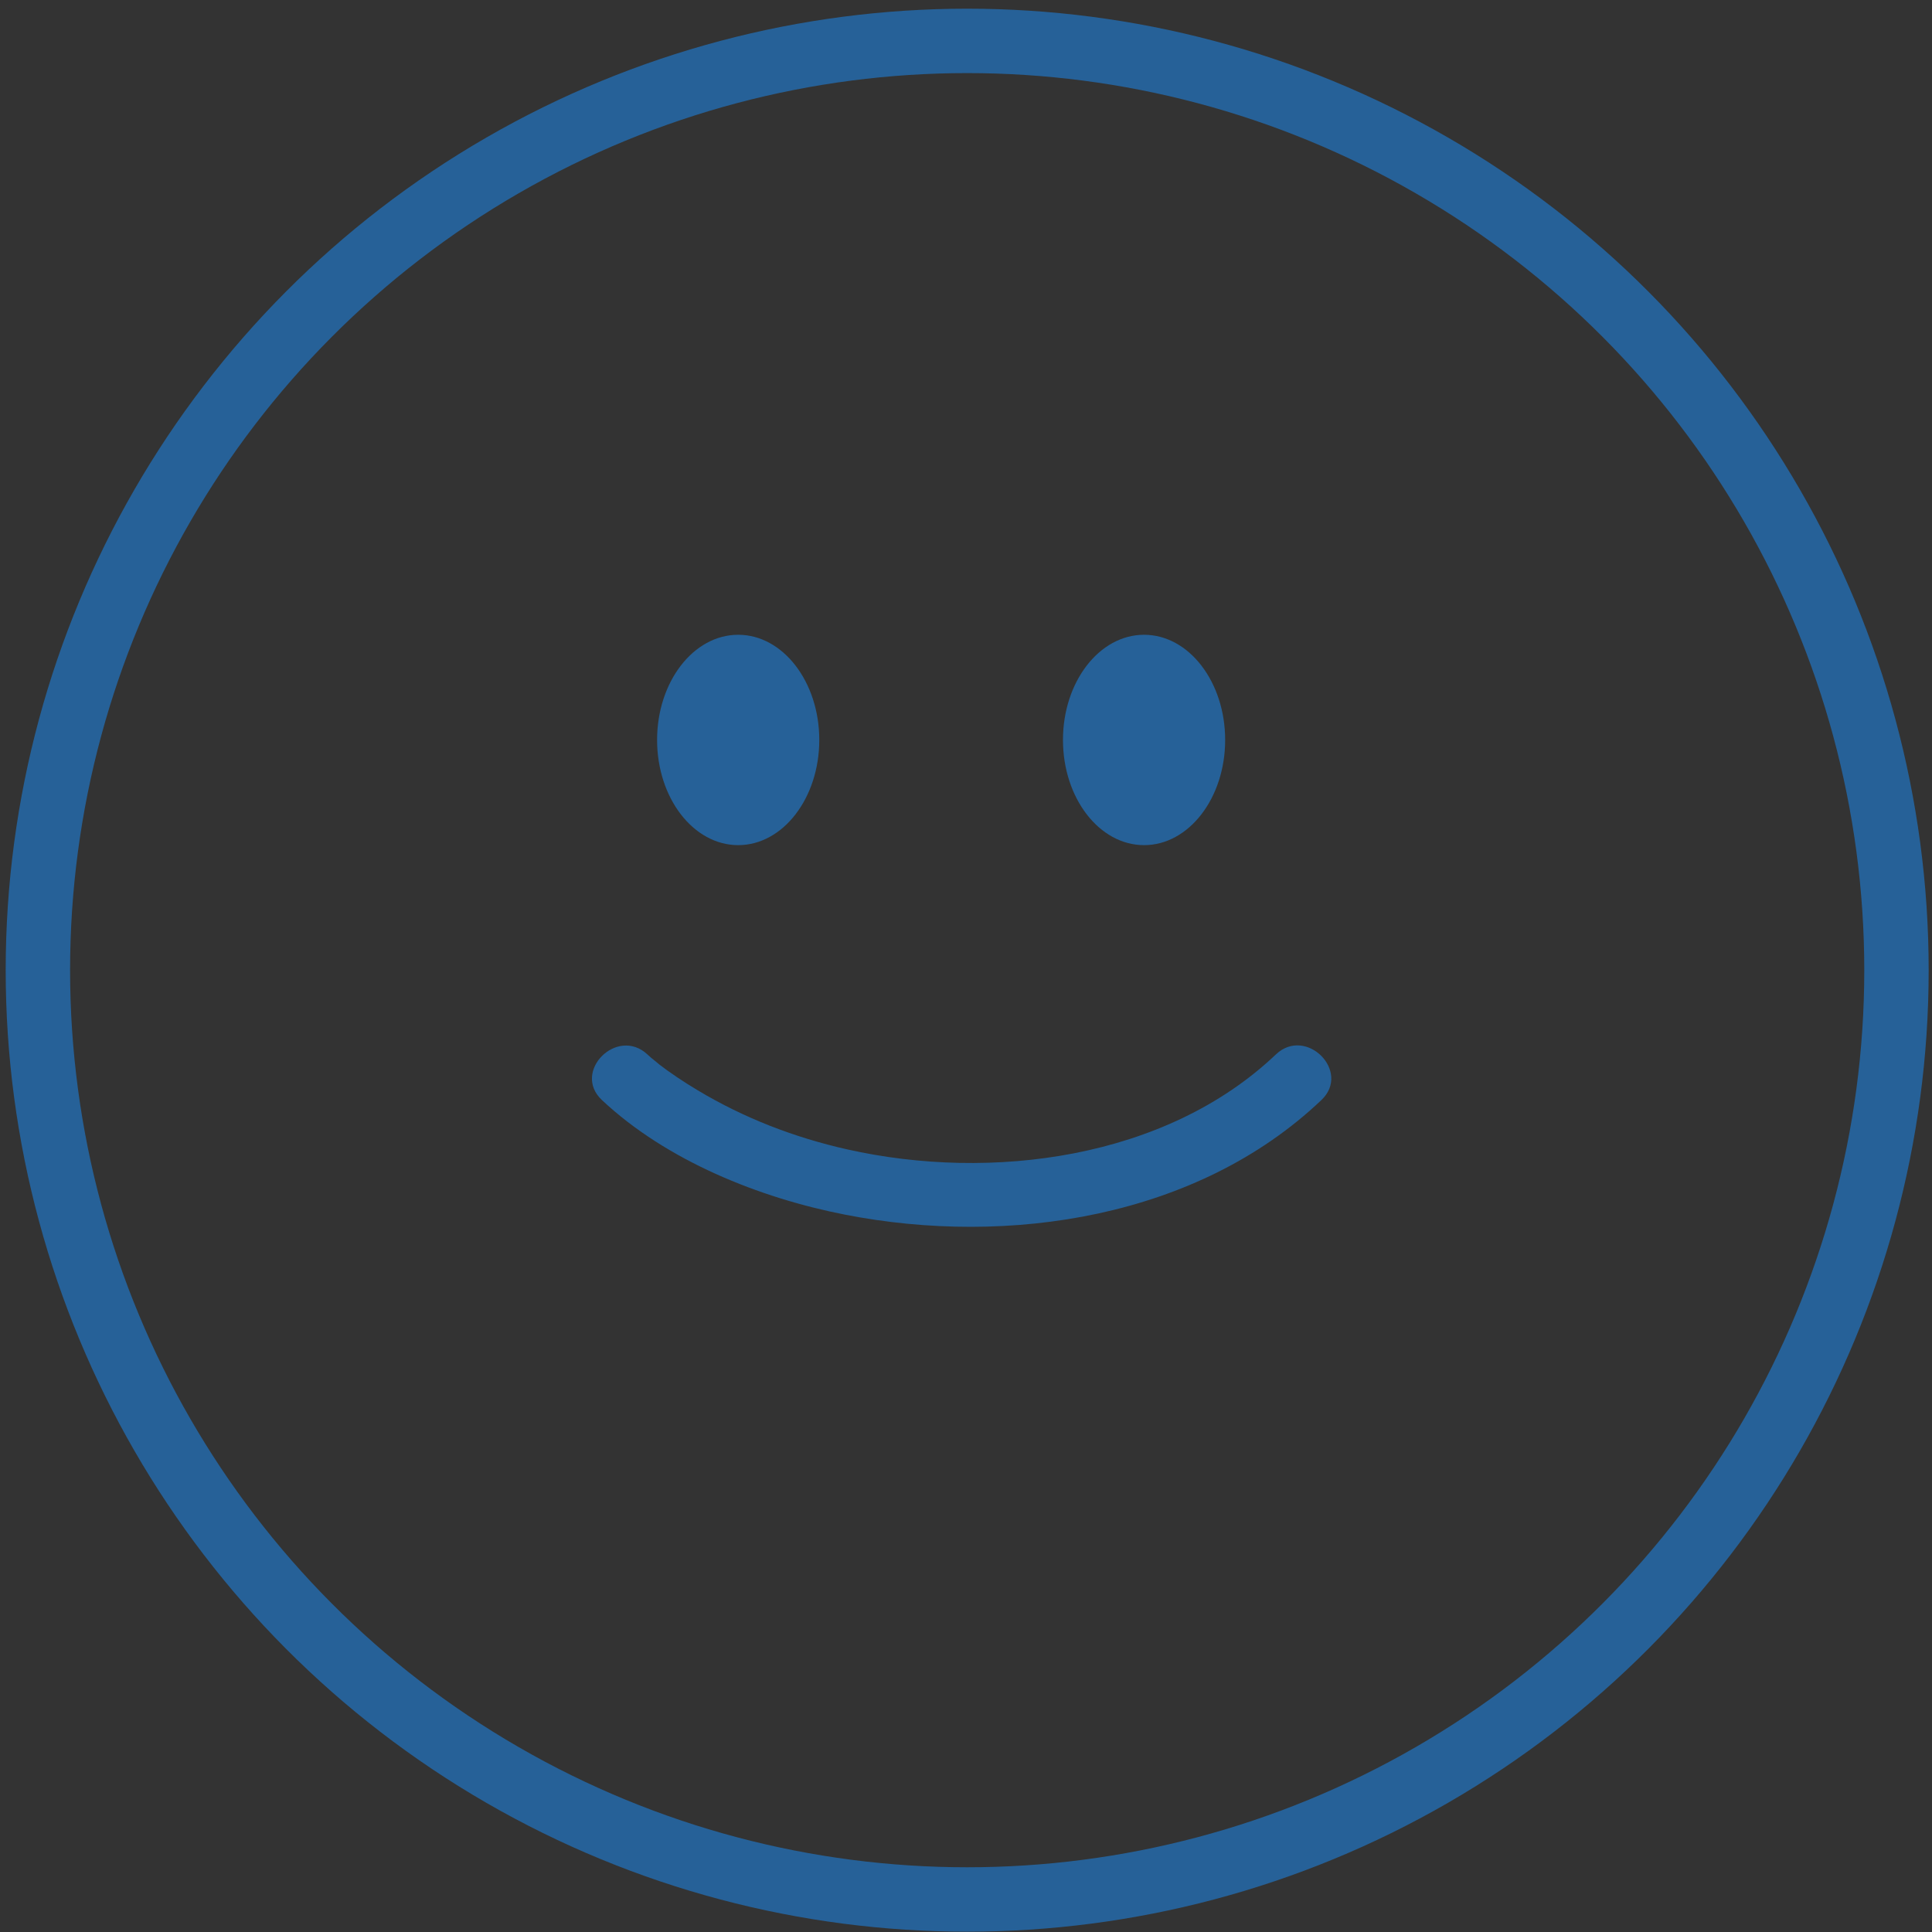 <?xml version="1.0" encoding="utf-8"?>
<!-- Generator: Adobe Illustrator 25.2.0, SVG Export Plug-In . SVG Version: 6.00 Build 0)  -->
<svg version="1.1" id="Layer_1" xmlns="http://www.w3.org/2000/svg" xmlns:xlink="http://www.w3.org/1999/xlink" x="0px" y="0px"
	 viewBox="0 0 360 360" style="enable-background:new 0 0 360 360;" xml:space="preserve">
<rect x="0" y="0" width="360" height="360" fill="#333333" stroke="none"/>
<style type="text/css">
	.st0{fill:#FFFFFF;stroke:#000000;stroke-miterlimit:10;}
	.st1{fill:none;stroke:#266198;stroke-width:12;stroke-miterlimit:10;}
	.st2{fill:#266198;}
</style>
<g>
	<path class="st0" d="M115.52,120.65"/>
	<g id="oqrN7Q_1_">
		<circle class="st1" cx="180.22" cy="180.78" r="173.16"/>
		<ellipse class="st2" cx="137.55" cy="137.88" rx="15.11" ry="19.6"/>
		<ellipse class="st2" cx="213.18" cy="137.88" rx="15.11" ry="19.6"/>
		<g>
			<g>
				<path class="st2" d="M112.16,204.98c12.06,11.32,29.37,18.24,45.33,21.36c30.43,5.95,65.65,0.6,88.74-21.37
					c5.61-5.33-2.89-13.81-8.49-8.49c-20.5,19.5-53.09,23.71-79.88,17.69c-9.84-2.21-19.27-5.85-27.92-11.05
					c-2.57-1.54-5.07-3.2-7.44-5.03c1.08,0.83-0.85-0.73-1.18-1c-0.23-0.19-0.46-0.4-0.67-0.6
					C115.01,191.21,106.51,199.68,112.16,204.98L112.16,204.98z"/>
			</g>
		</g>
	</g>
</g>
</svg>
